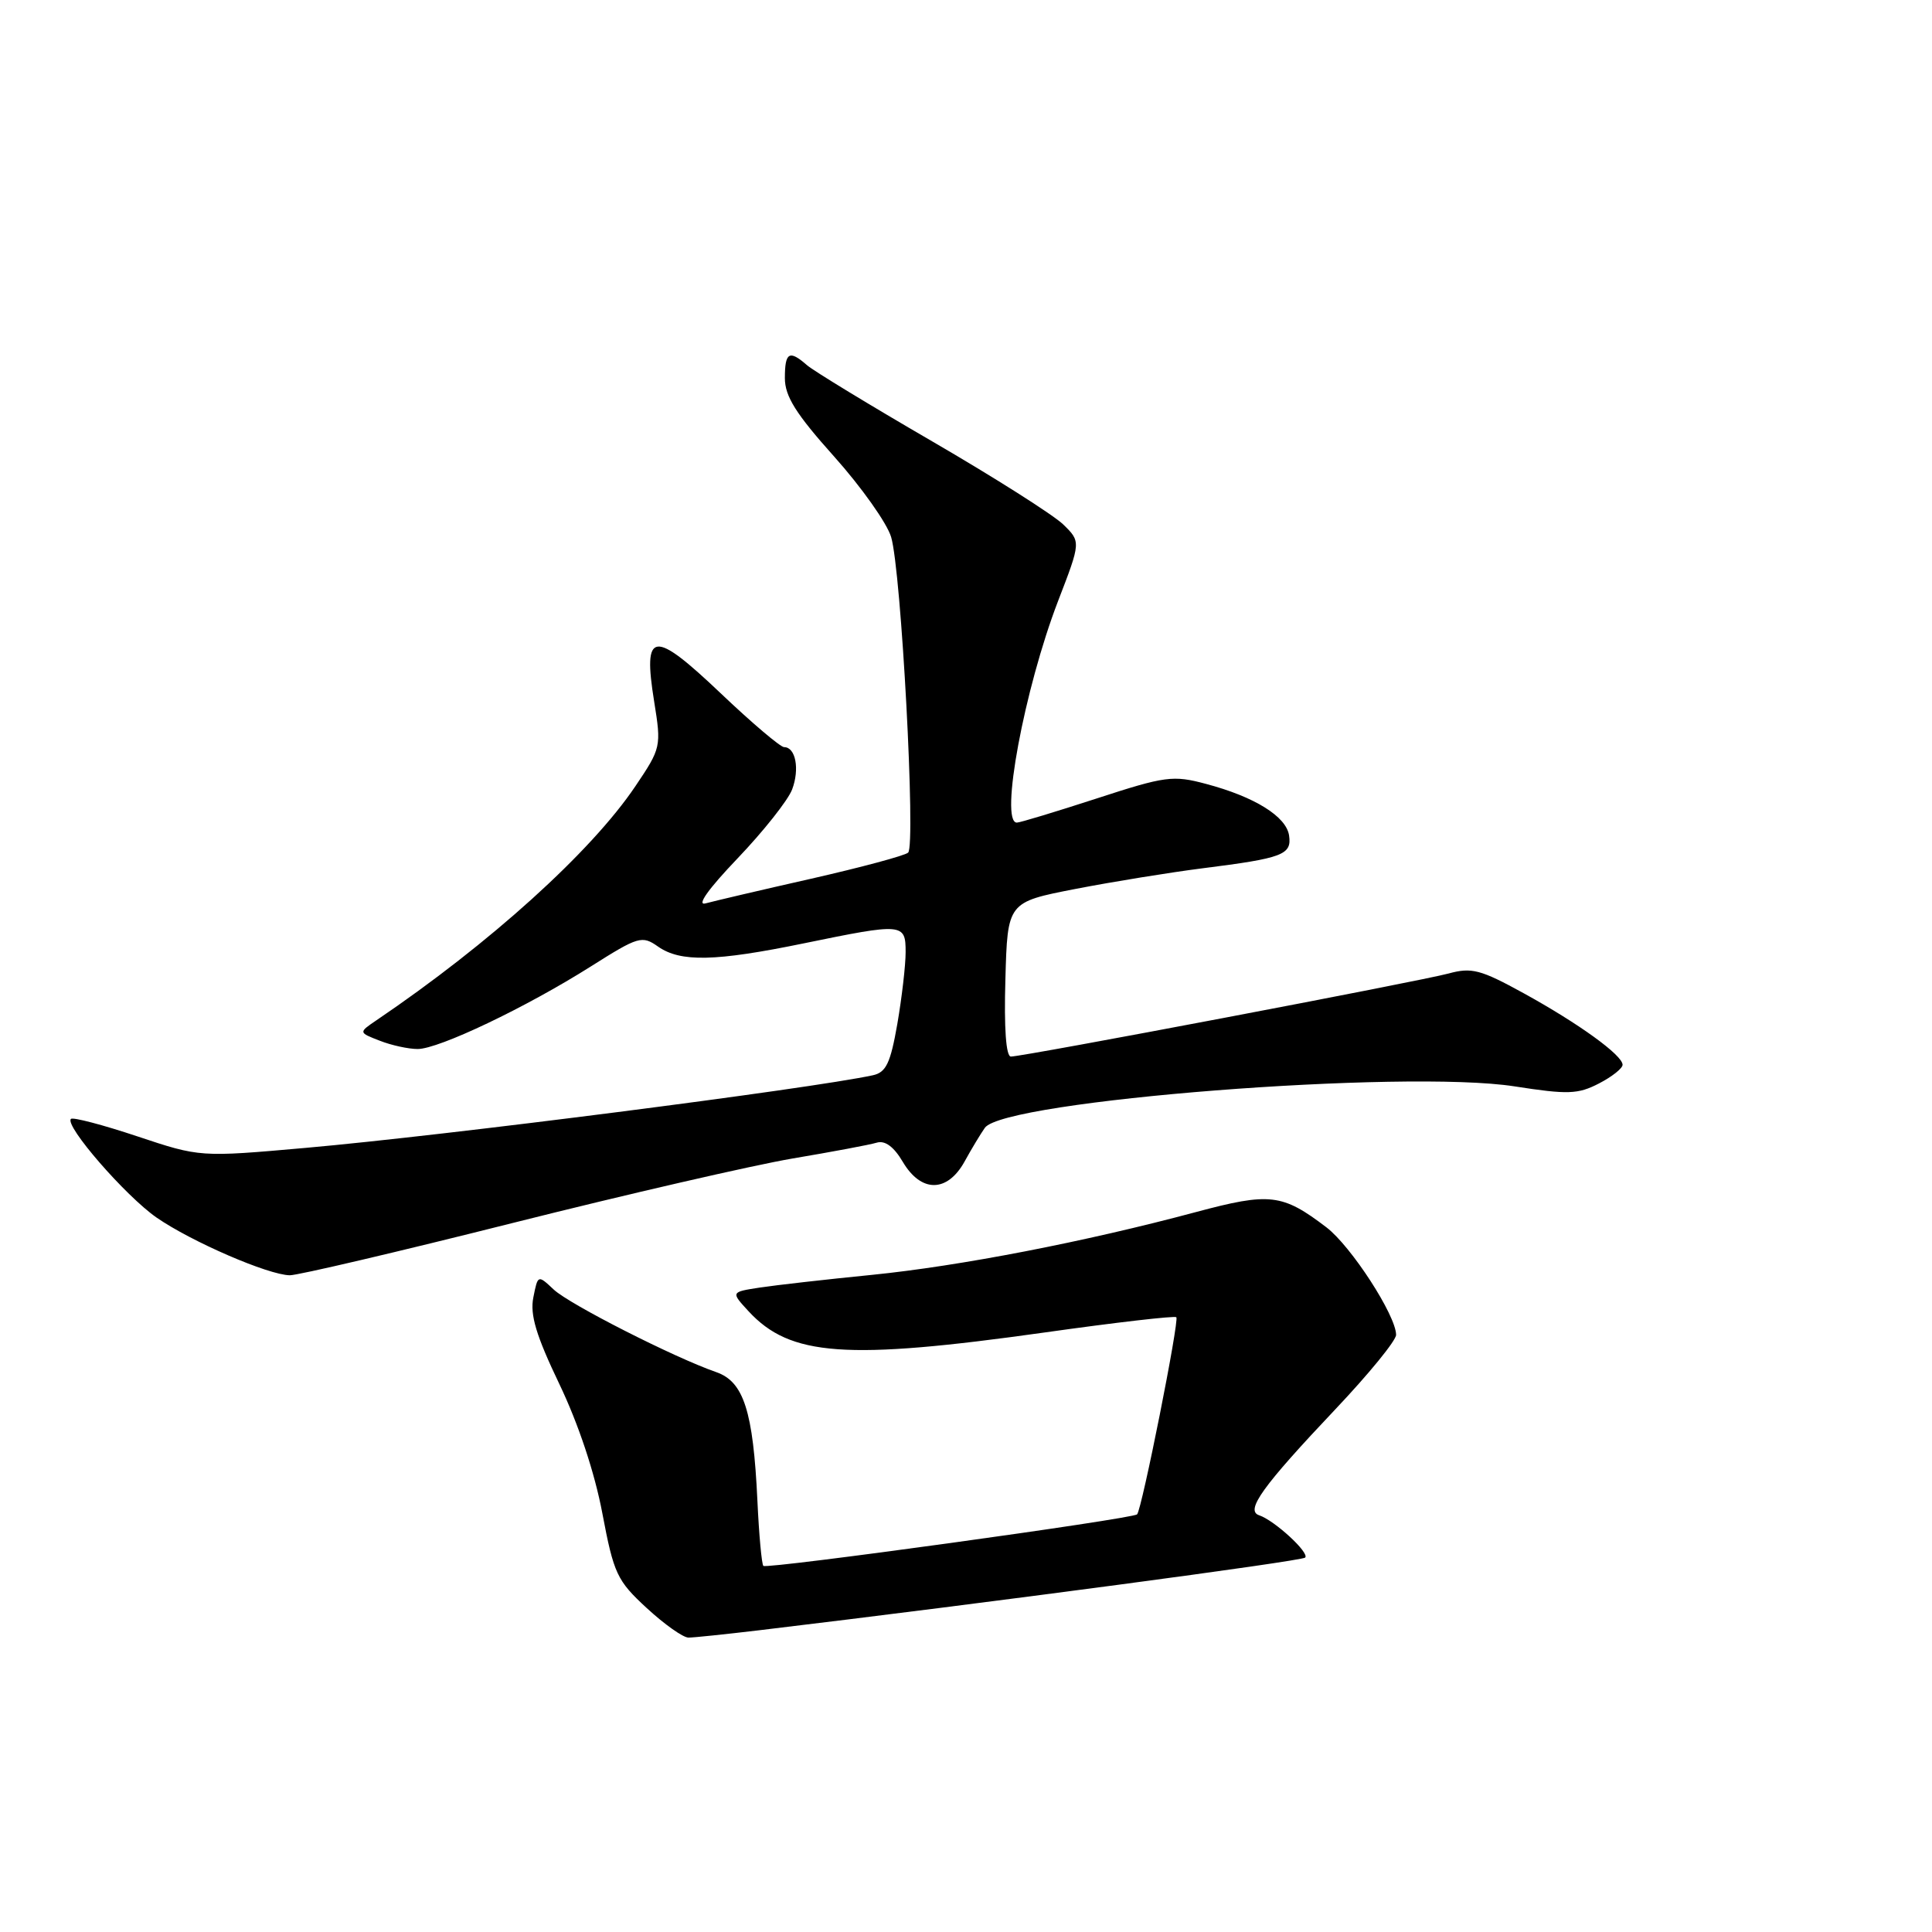 <?xml version="1.0" encoding="UTF-8" standalone="no"?>
<!DOCTYPE svg PUBLIC "-//W3C//DTD SVG 1.1//EN" "http://www.w3.org/Graphics/SVG/1.1/DTD/svg11.dtd" >
<svg xmlns="http://www.w3.org/2000/svg" xmlns:xlink="http://www.w3.org/1999/xlink" version="1.1" viewBox="0 0 256 256">
 <g >
 <path fill="currentColor"
d=" M 100.50 216.03 C 131.01 212.38 172.47 206.86 172.94 206.39 C 173.56 205.77 168.88 201.46 166.84 200.78 C 164.97 200.16 167.28 196.95 176.93 186.75 C 181.37 182.06 185.00 177.62 184.99 176.87 C 184.97 174.29 179.03 165.13 175.76 162.63 C 169.91 158.17 168.26 157.98 158.45 160.61 C 143.75 164.55 127.19 167.76 115.50 168.93 C 109.45 169.53 102.78 170.29 100.67 170.61 C 96.84 171.20 96.84 171.20 99.17 173.73 C 104.70 179.73 112.09 180.26 138.49 176.55 C 147.84 175.23 155.66 174.33 155.87 174.54 C 156.29 174.95 151.30 200.03 150.67 200.66 C 150.07 201.26 101.61 207.94 101.15 207.49 C 100.93 207.27 100.57 203.37 100.36 198.84 C 99.80 186.98 98.55 183.09 94.92 181.82 C 89.31 179.87 75.50 172.85 73.38 170.88 C 71.27 168.90 71.27 168.90 70.67 171.92 C 70.21 174.21 71.04 176.97 74.12 183.40 C 76.63 188.64 78.80 195.14 79.81 200.50 C 81.33 208.54 81.75 209.44 85.70 213.08 C 88.04 215.24 90.53 217.00 91.23 216.99 C 91.93 216.99 96.10 216.55 100.50 216.03 Z  M 67.90 162.06 C 83.08 158.24 99.78 154.40 105.00 153.51 C 110.22 152.63 115.25 151.69 116.17 151.41 C 117.27 151.08 118.44 151.94 119.63 153.96 C 122.06 158.06 125.51 158.04 127.80 153.93 C 128.73 152.23 129.95 150.22 130.50 149.44 C 133.06 145.82 186.08 141.68 200.69 143.95 C 207.75 145.05 209.09 145.00 211.86 143.57 C 213.59 142.68 215.00 141.56 215.00 141.09 C 215.00 139.82 209.16 135.60 201.86 131.59 C 196.20 128.48 195.00 128.16 191.96 128.99 C 188.18 130.02 135.60 140.00 133.95 140.00 C 133.30 140.00 133.03 136.23 133.22 129.77 C 133.50 119.54 133.50 119.54 142.50 117.79 C 147.45 116.83 155.04 115.60 159.37 115.05 C 169.99 113.71 171.18 113.26 170.81 110.71 C 170.44 108.19 166.25 105.58 159.80 103.87 C 155.43 102.70 154.43 102.83 145.29 105.81 C 139.90 107.56 135.15 109.00 134.74 109.00 C 132.43 109.00 135.73 91.27 140.20 79.64 C 143.23 71.78 143.23 71.78 140.87 69.48 C 139.56 68.22 131.75 63.26 123.50 58.47 C 115.25 53.68 107.79 49.14 106.92 48.38 C 104.58 46.33 104.00 46.67 104.00 50.10 C 104.00 52.51 105.46 54.84 110.54 60.51 C 114.14 64.54 117.54 69.33 118.08 71.16 C 119.42 75.64 121.37 112.06 120.33 112.98 C 119.87 113.38 114.10 114.93 107.50 116.43 C 100.90 117.92 94.60 119.40 93.50 119.70 C 92.25 120.05 93.84 117.81 97.74 113.73 C 101.17 110.14 104.42 106.03 104.96 104.61 C 105.98 101.91 105.43 99.00 103.90 99.00 C 103.41 99.00 99.61 95.78 95.47 91.84 C 86.53 83.35 85.16 83.53 86.68 92.96 C 87.64 98.93 87.60 99.12 84.19 104.18 C 78.34 112.87 64.90 125.02 49.87 135.20 C 47.50 136.81 47.50 136.81 50.32 137.90 C 51.86 138.51 54.13 139.00 55.34 139.00 C 58.14 139.00 69.68 133.50 78.32 128.04 C 84.60 124.07 85.07 123.93 87.20 125.43 C 90.18 127.51 94.78 127.41 106.50 125.00 C 119.68 122.29 120.00 122.32 120.00 126.17 C 120.00 127.91 119.50 132.19 118.90 135.68 C 117.99 140.88 117.41 142.10 115.65 142.48 C 107.36 144.27 58.89 150.48 40.50 152.10 C 26.50 153.34 26.50 153.34 18.19 150.57 C 13.61 149.04 9.66 148.01 9.40 148.26 C 8.52 149.14 16.64 158.48 20.74 161.33 C 25.38 164.54 35.55 168.94 38.40 168.98 C 39.45 168.99 52.73 165.88 67.90 162.06 Z "/>
</g>
</svg>